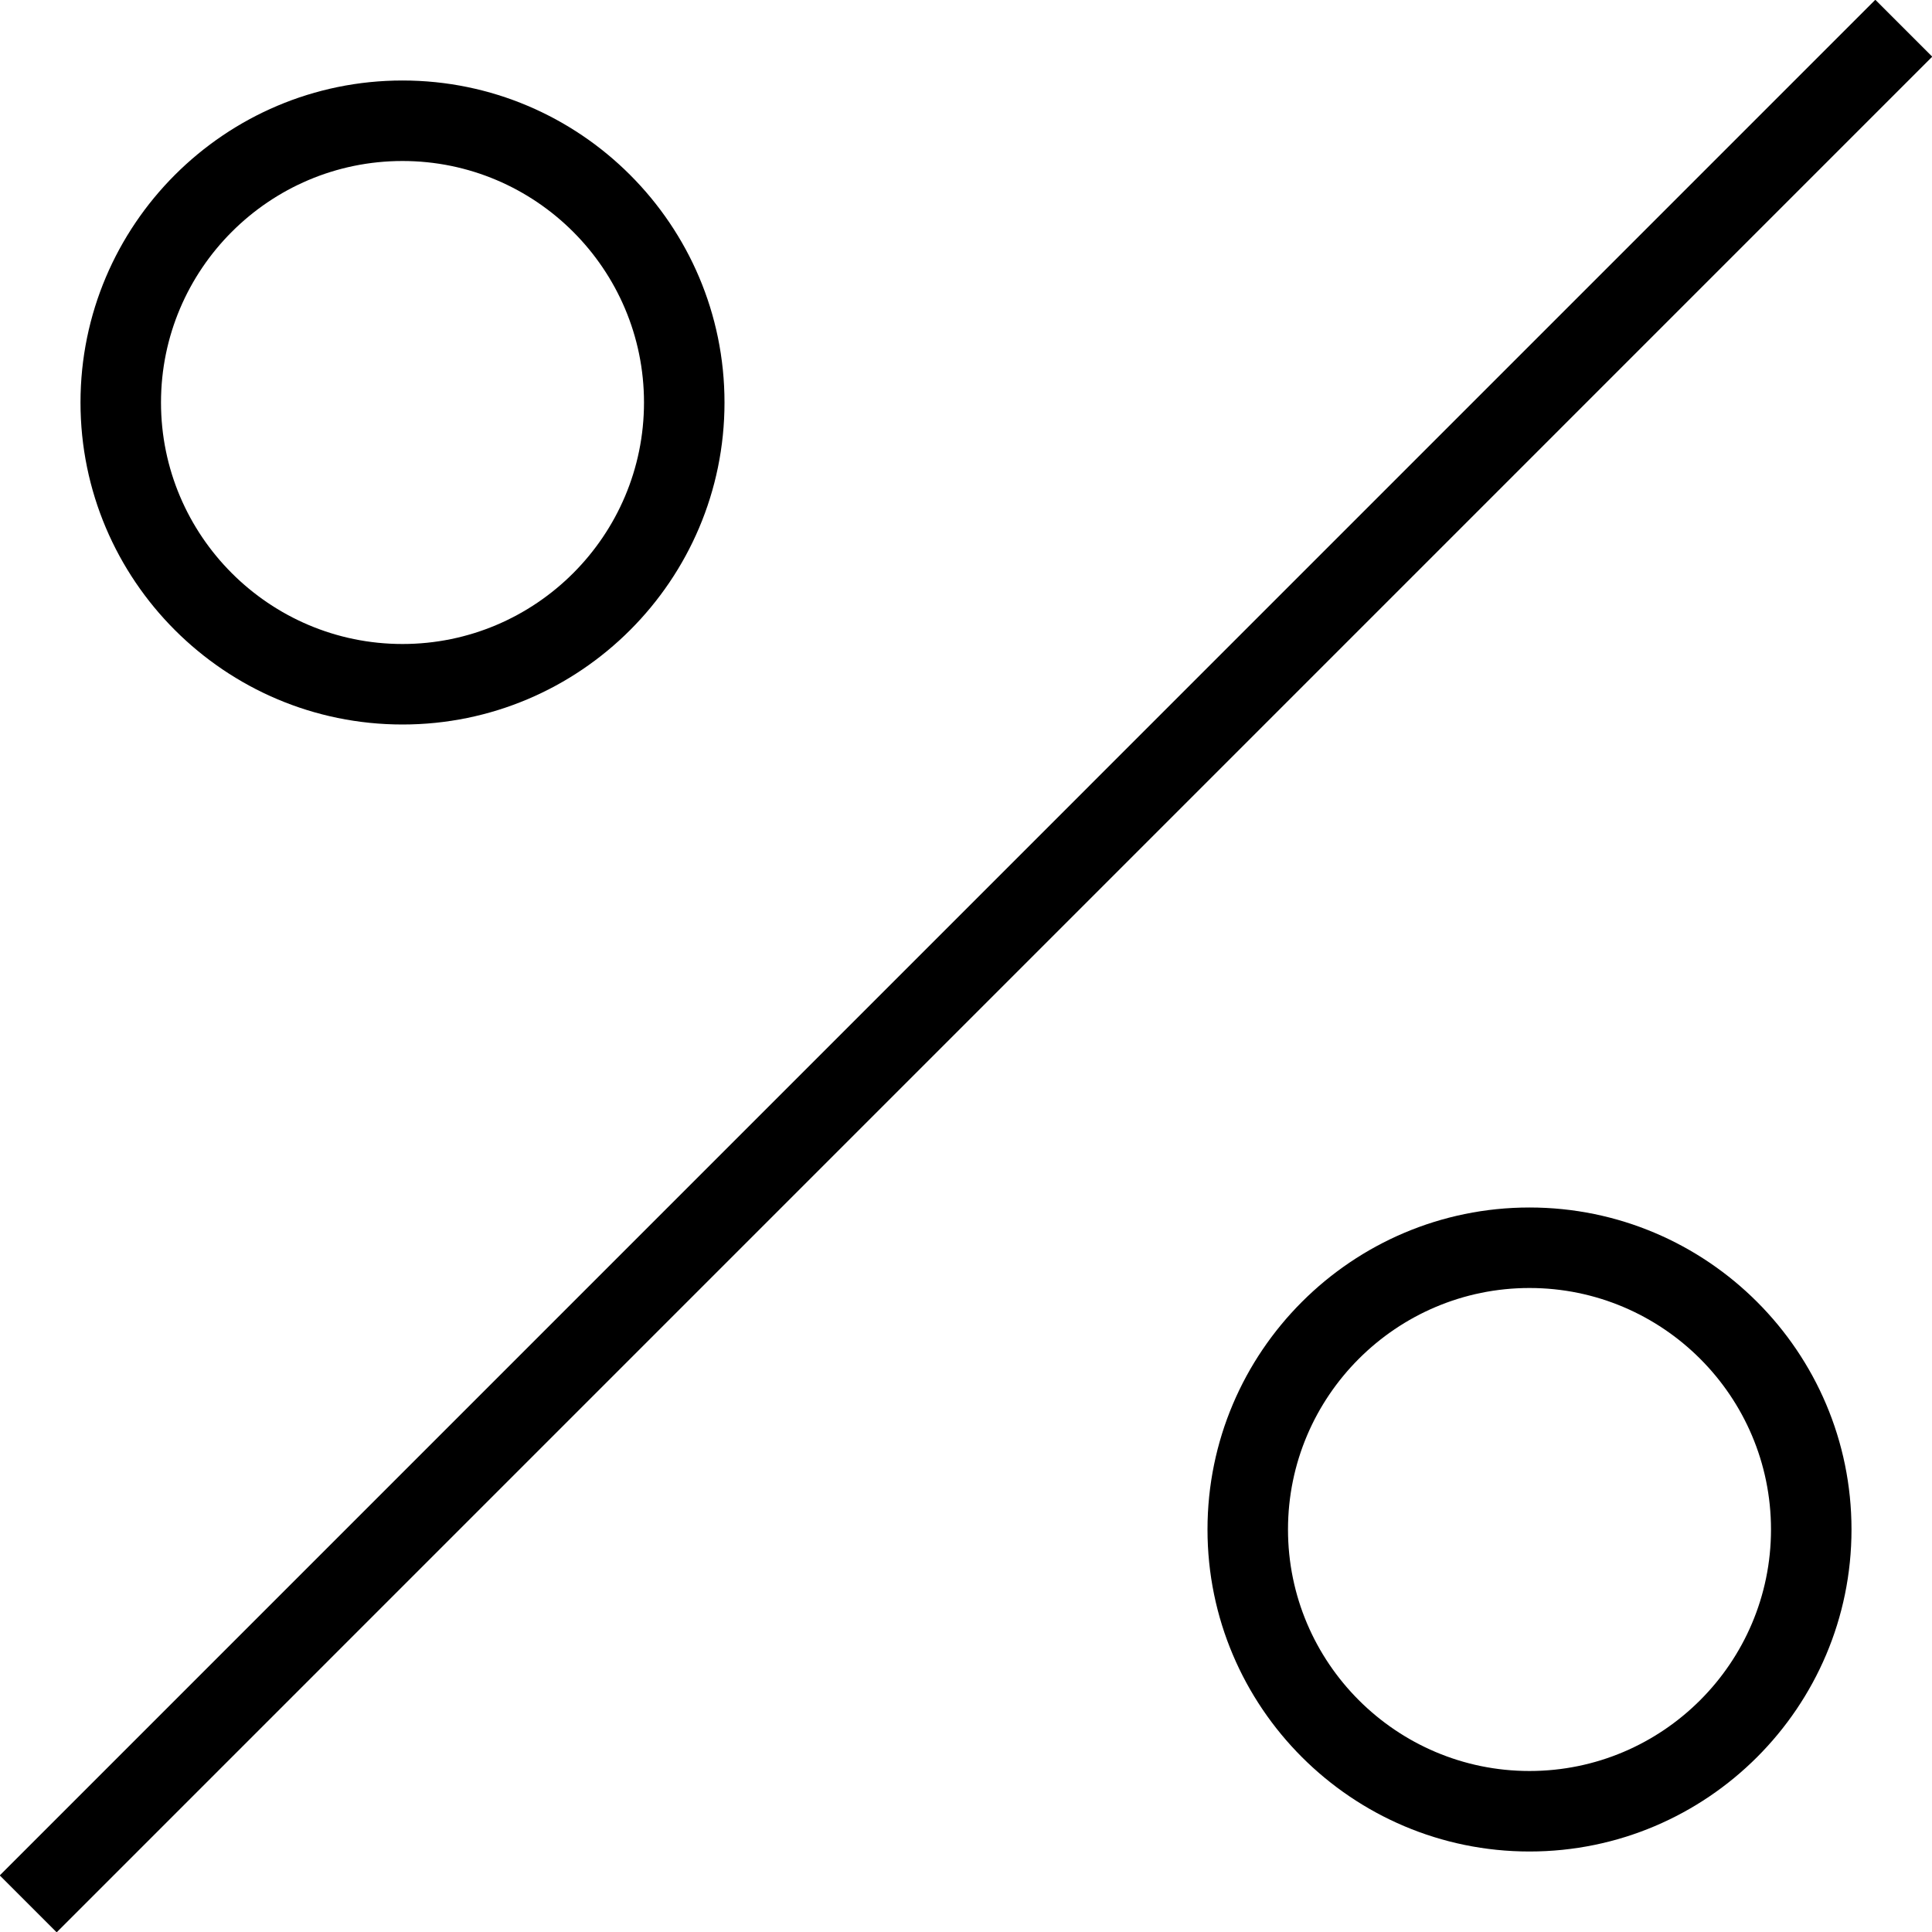 <svg xmlns="http://www.w3.org/2000/svg" width="512" height="512" data-name="Layer 1" viewBox="0 0 24 24"><path d="m.704 24.004-.707-.707 23.299-23.3.707.707-23.299 23.3ZM9 5c0-2.206-1.794-4-4-4S1 2.794 1 5s1.794 4 4 4 4-1.794 4-4ZM8 5c0 1.654-1.346 3-3 3S2 6.654 2 5s1.346-3 3-3 3 1.346 3 3Zm15 14c0-2.206-1.794-4-4-4s-4 1.794-4 4 1.794 4 4 4 4-1.794 4-4Zm-1 0c0 1.654-1.346 3-3 3s-3-1.346-3-3 1.346-3 3-3 3 1.346 3 3Z"/></svg>